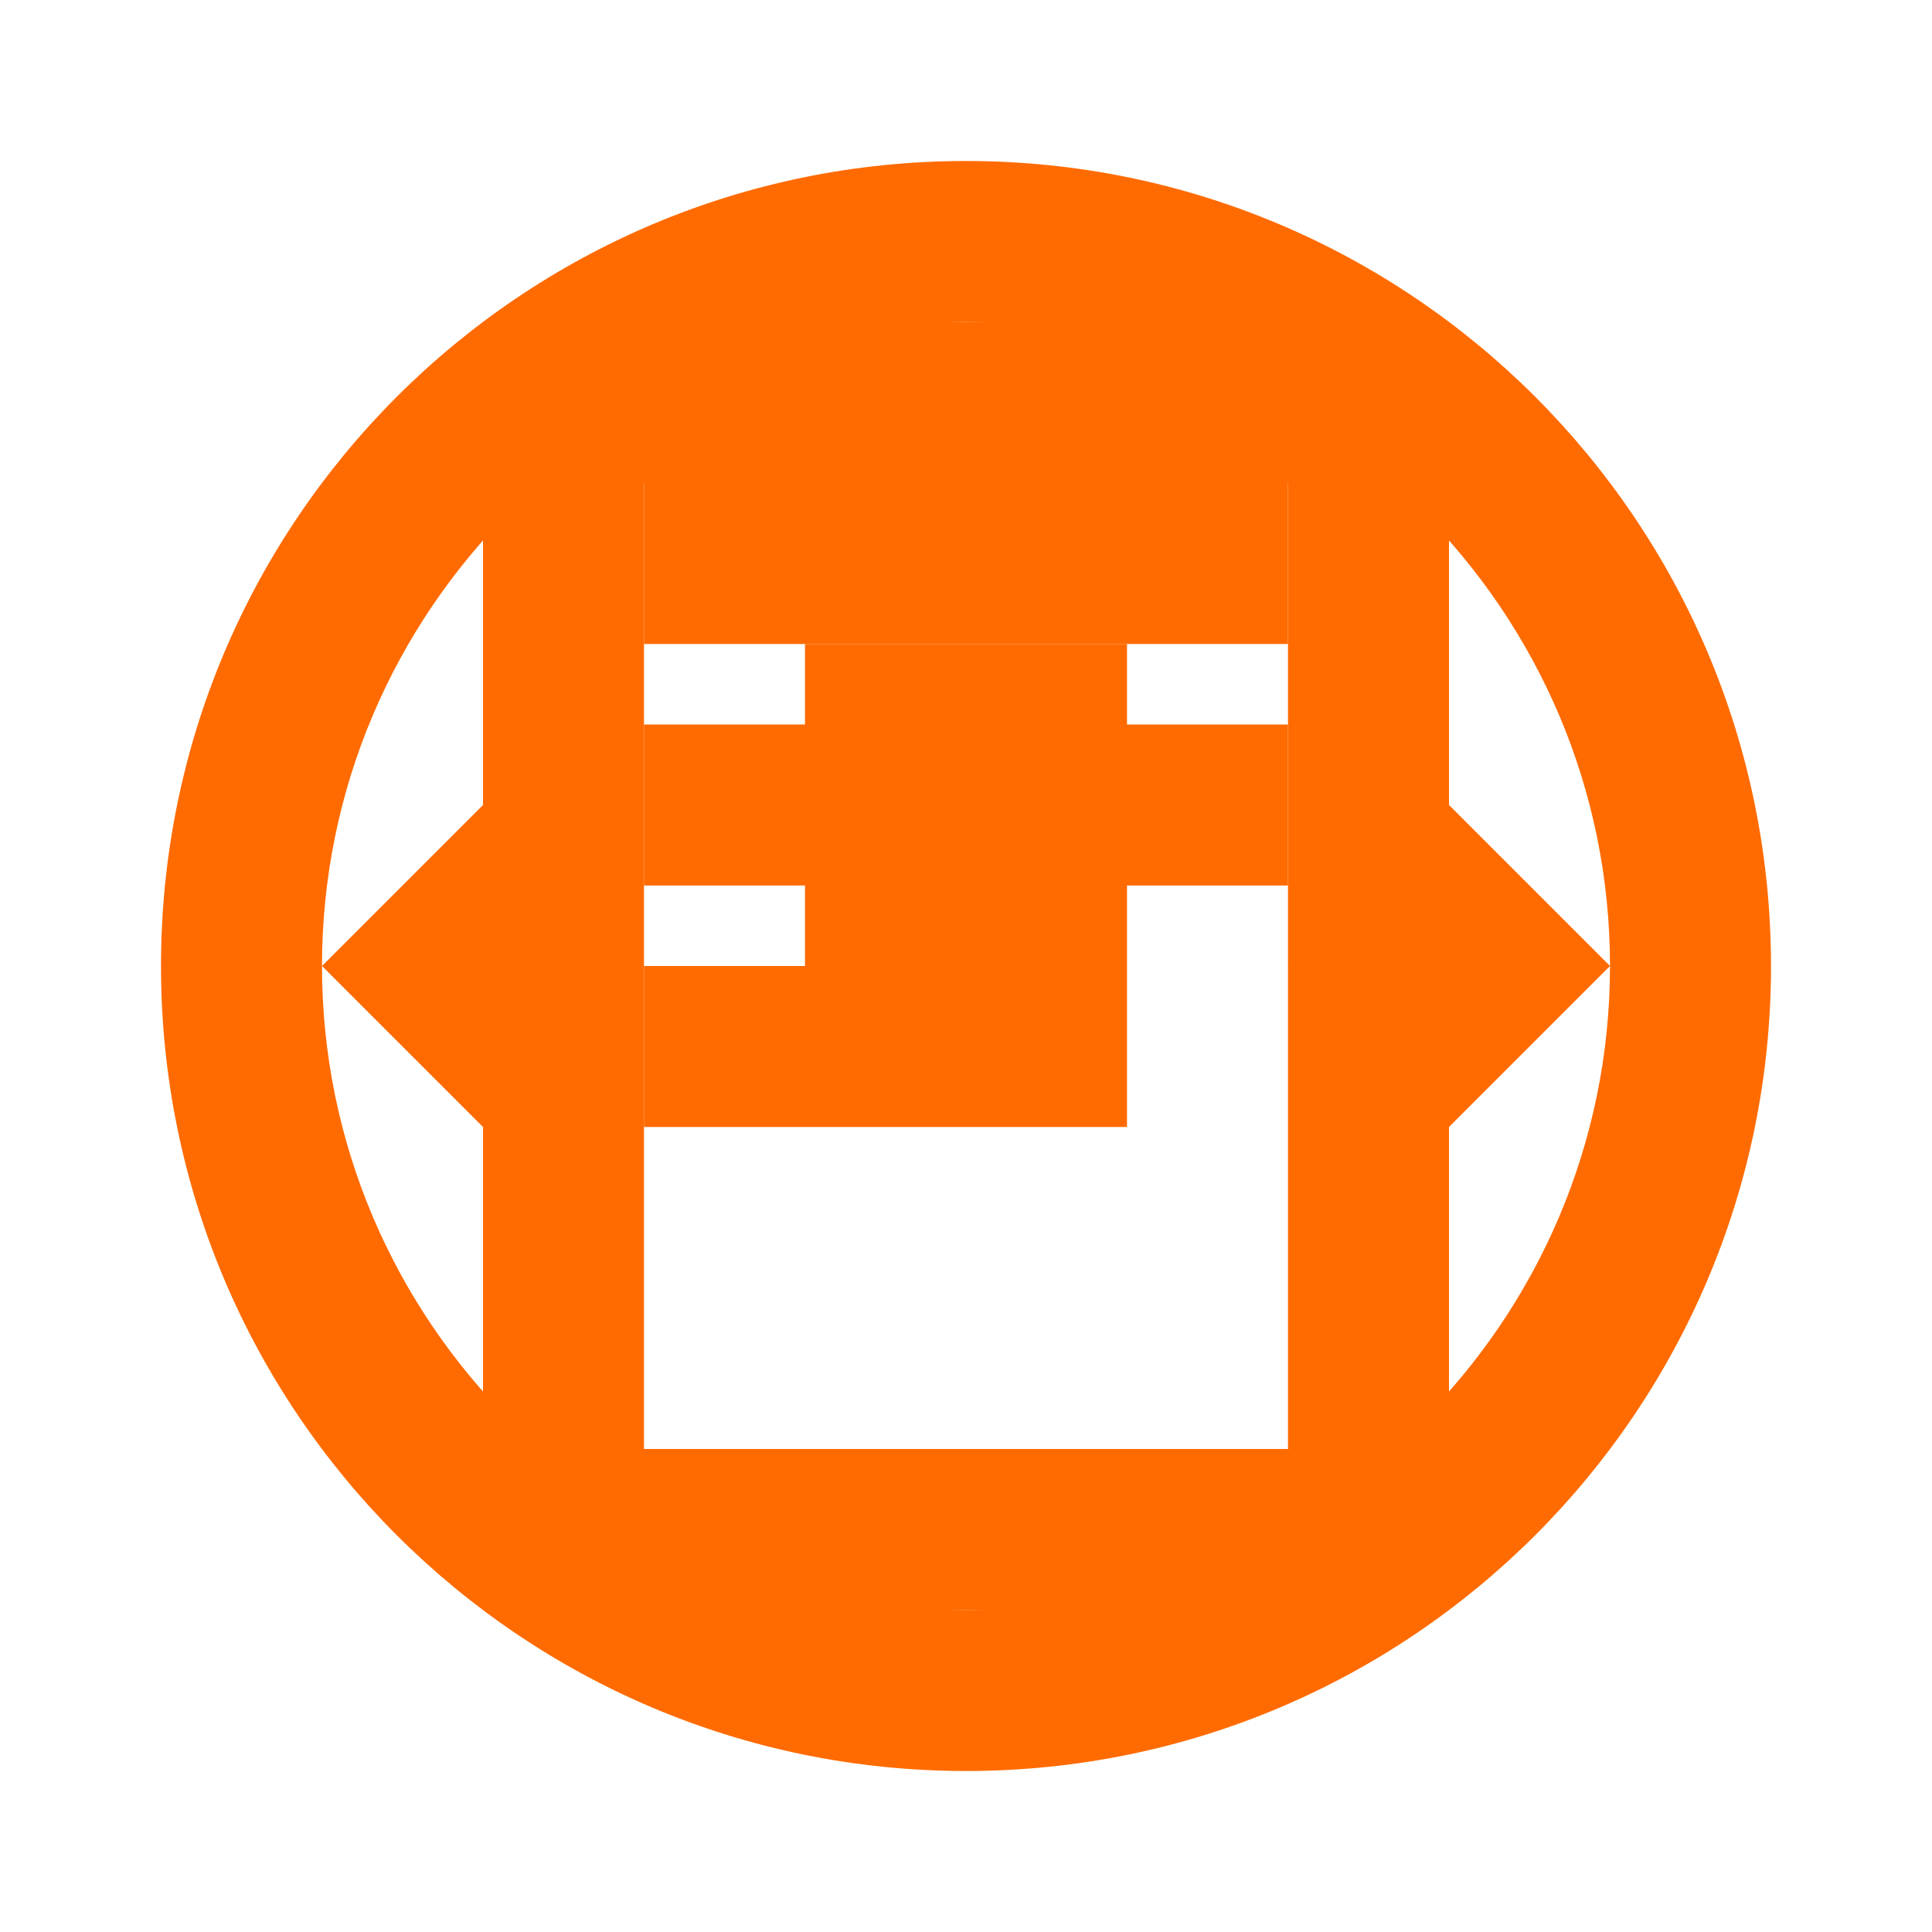 <svg xmlns="http://www.w3.org/2000/svg" viewBox="0 0 24 24" fill="#ff6b00">
  <path d="M12 2C6.477 2 2 6.477 2 12s4.477 10 10 10 10-4.477 10-10S17.523 2 12 2zm0 18c-4.411 0-8-3.589-8-8s3.589-8 8-8 8 3.589 8 8-3.589 8-8 8z"/>
  <path d="M8 6h8v2H8V6zm0 3h8v2H8V9zm0 3h6v2H8v-2z"/>
  <path d="M6 4h12v16H6V4zm2 2v12h8V6H8z"/>
  <path d="M10 8h4v4h-4V8z"/>
  <path d="M12 4l-2 2 2 2 2-2-2-2z"/>
  <path d="M4 12l2-2 2 2-2 2-2-2z"/>
  <path d="M20 12l-2-2-2 2 2 2 2-2z"/>
</svg>
